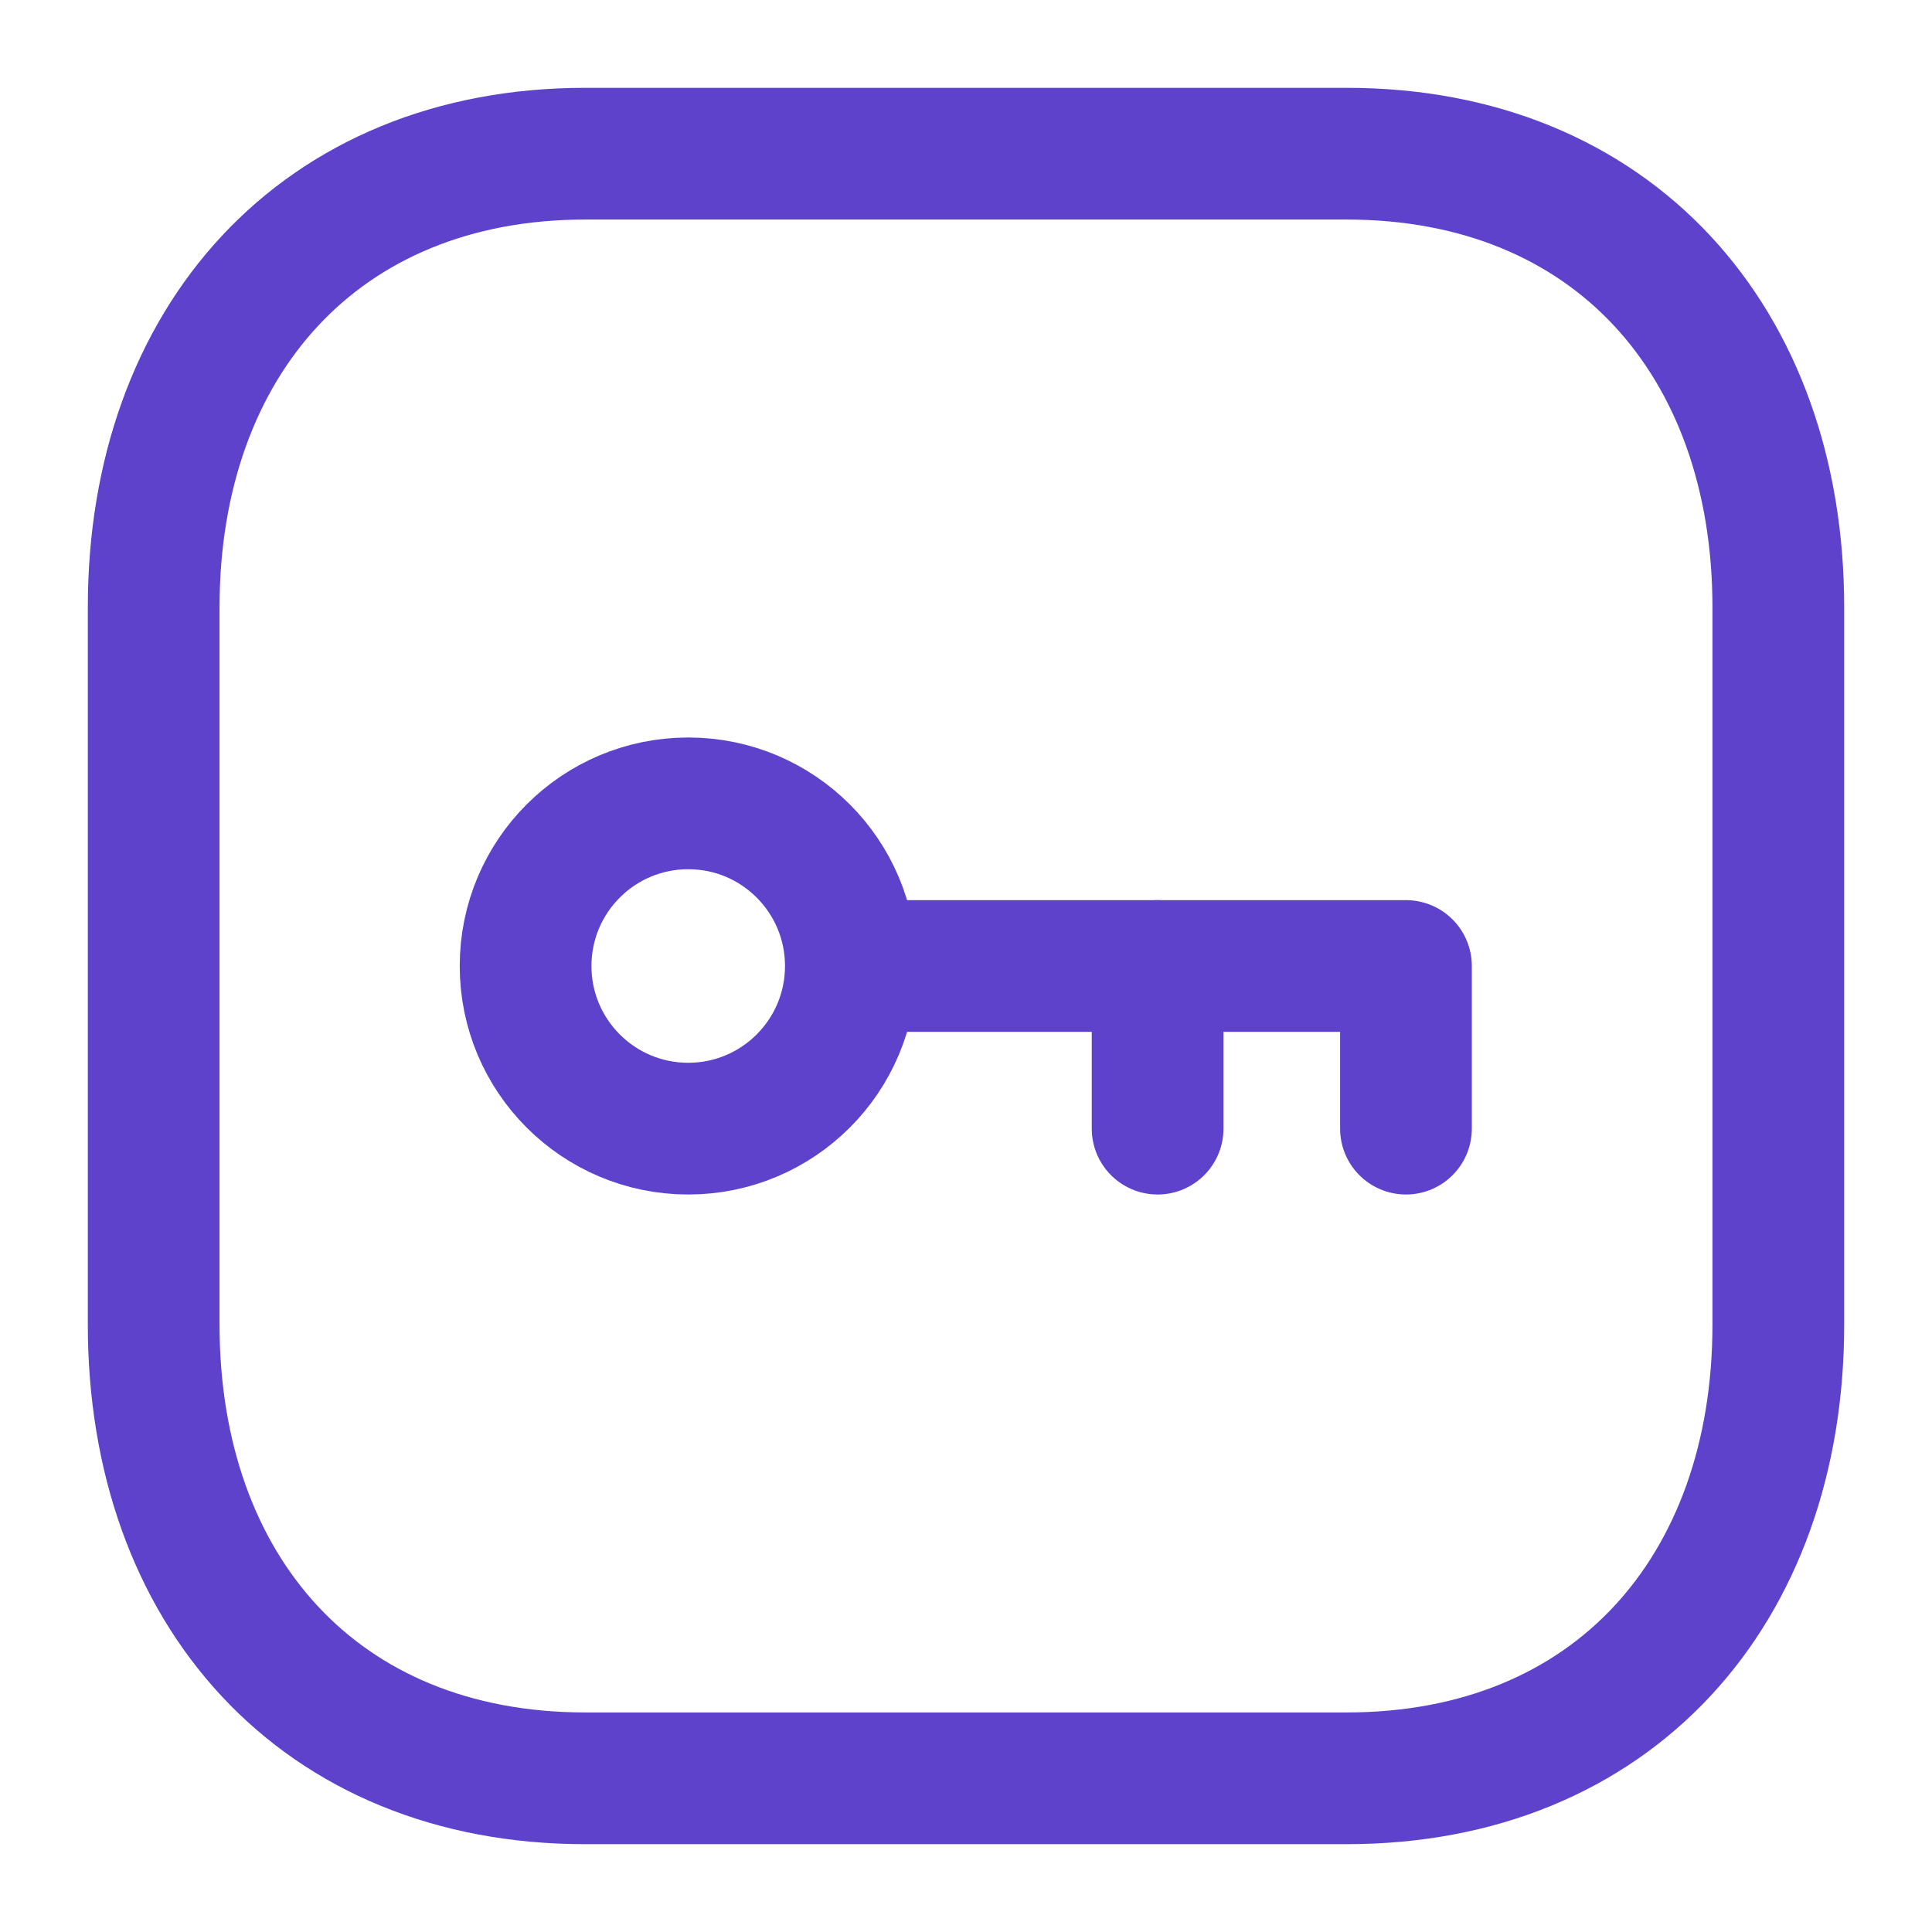 <svg width="22" height="22" viewBox="0 0 22 22" fill="none" xmlns="http://www.w3.org/2000/svg">
<path fill-rule="evenodd" clip-rule="evenodd" d="M15.334 1.75H6.665C3.644 1.75 1.75 3.889 1.75 6.916V15.084C1.75 18.111 3.635 20.25 6.665 20.25H15.333C18.364 20.25 20.25 18.111 20.25 15.084V6.916C20.25 3.889 18.364 1.75 15.334 1.75Z" stroke="#5E42CC" stroke-width="1.5" stroke-linecap="round" stroke-linejoin="round"/>
<path fill-rule="evenodd" clip-rule="evenodd" d="M9.689 11C9.689 12.023 8.86 12.852 7.837 12.852C6.814 12.852 5.985 12.023 5.985 11C5.985 9.977 6.814 9.148 7.837 9.148H7.84C8.861 9.149 9.689 9.978 9.689 11Z" stroke="#5E42CC" stroke-width="1.5" stroke-linecap="round" stroke-linejoin="round"/>
<path d="M9.692 11H16.01V12.852" stroke="#5E42CC" stroke-width="1.5" stroke-linecap="round" stroke-linejoin="round"/>
<path d="M13.182 12.852V11" stroke="#5E42CC" stroke-width="1.5" stroke-linecap="round" stroke-linejoin="round"/>
</svg>
